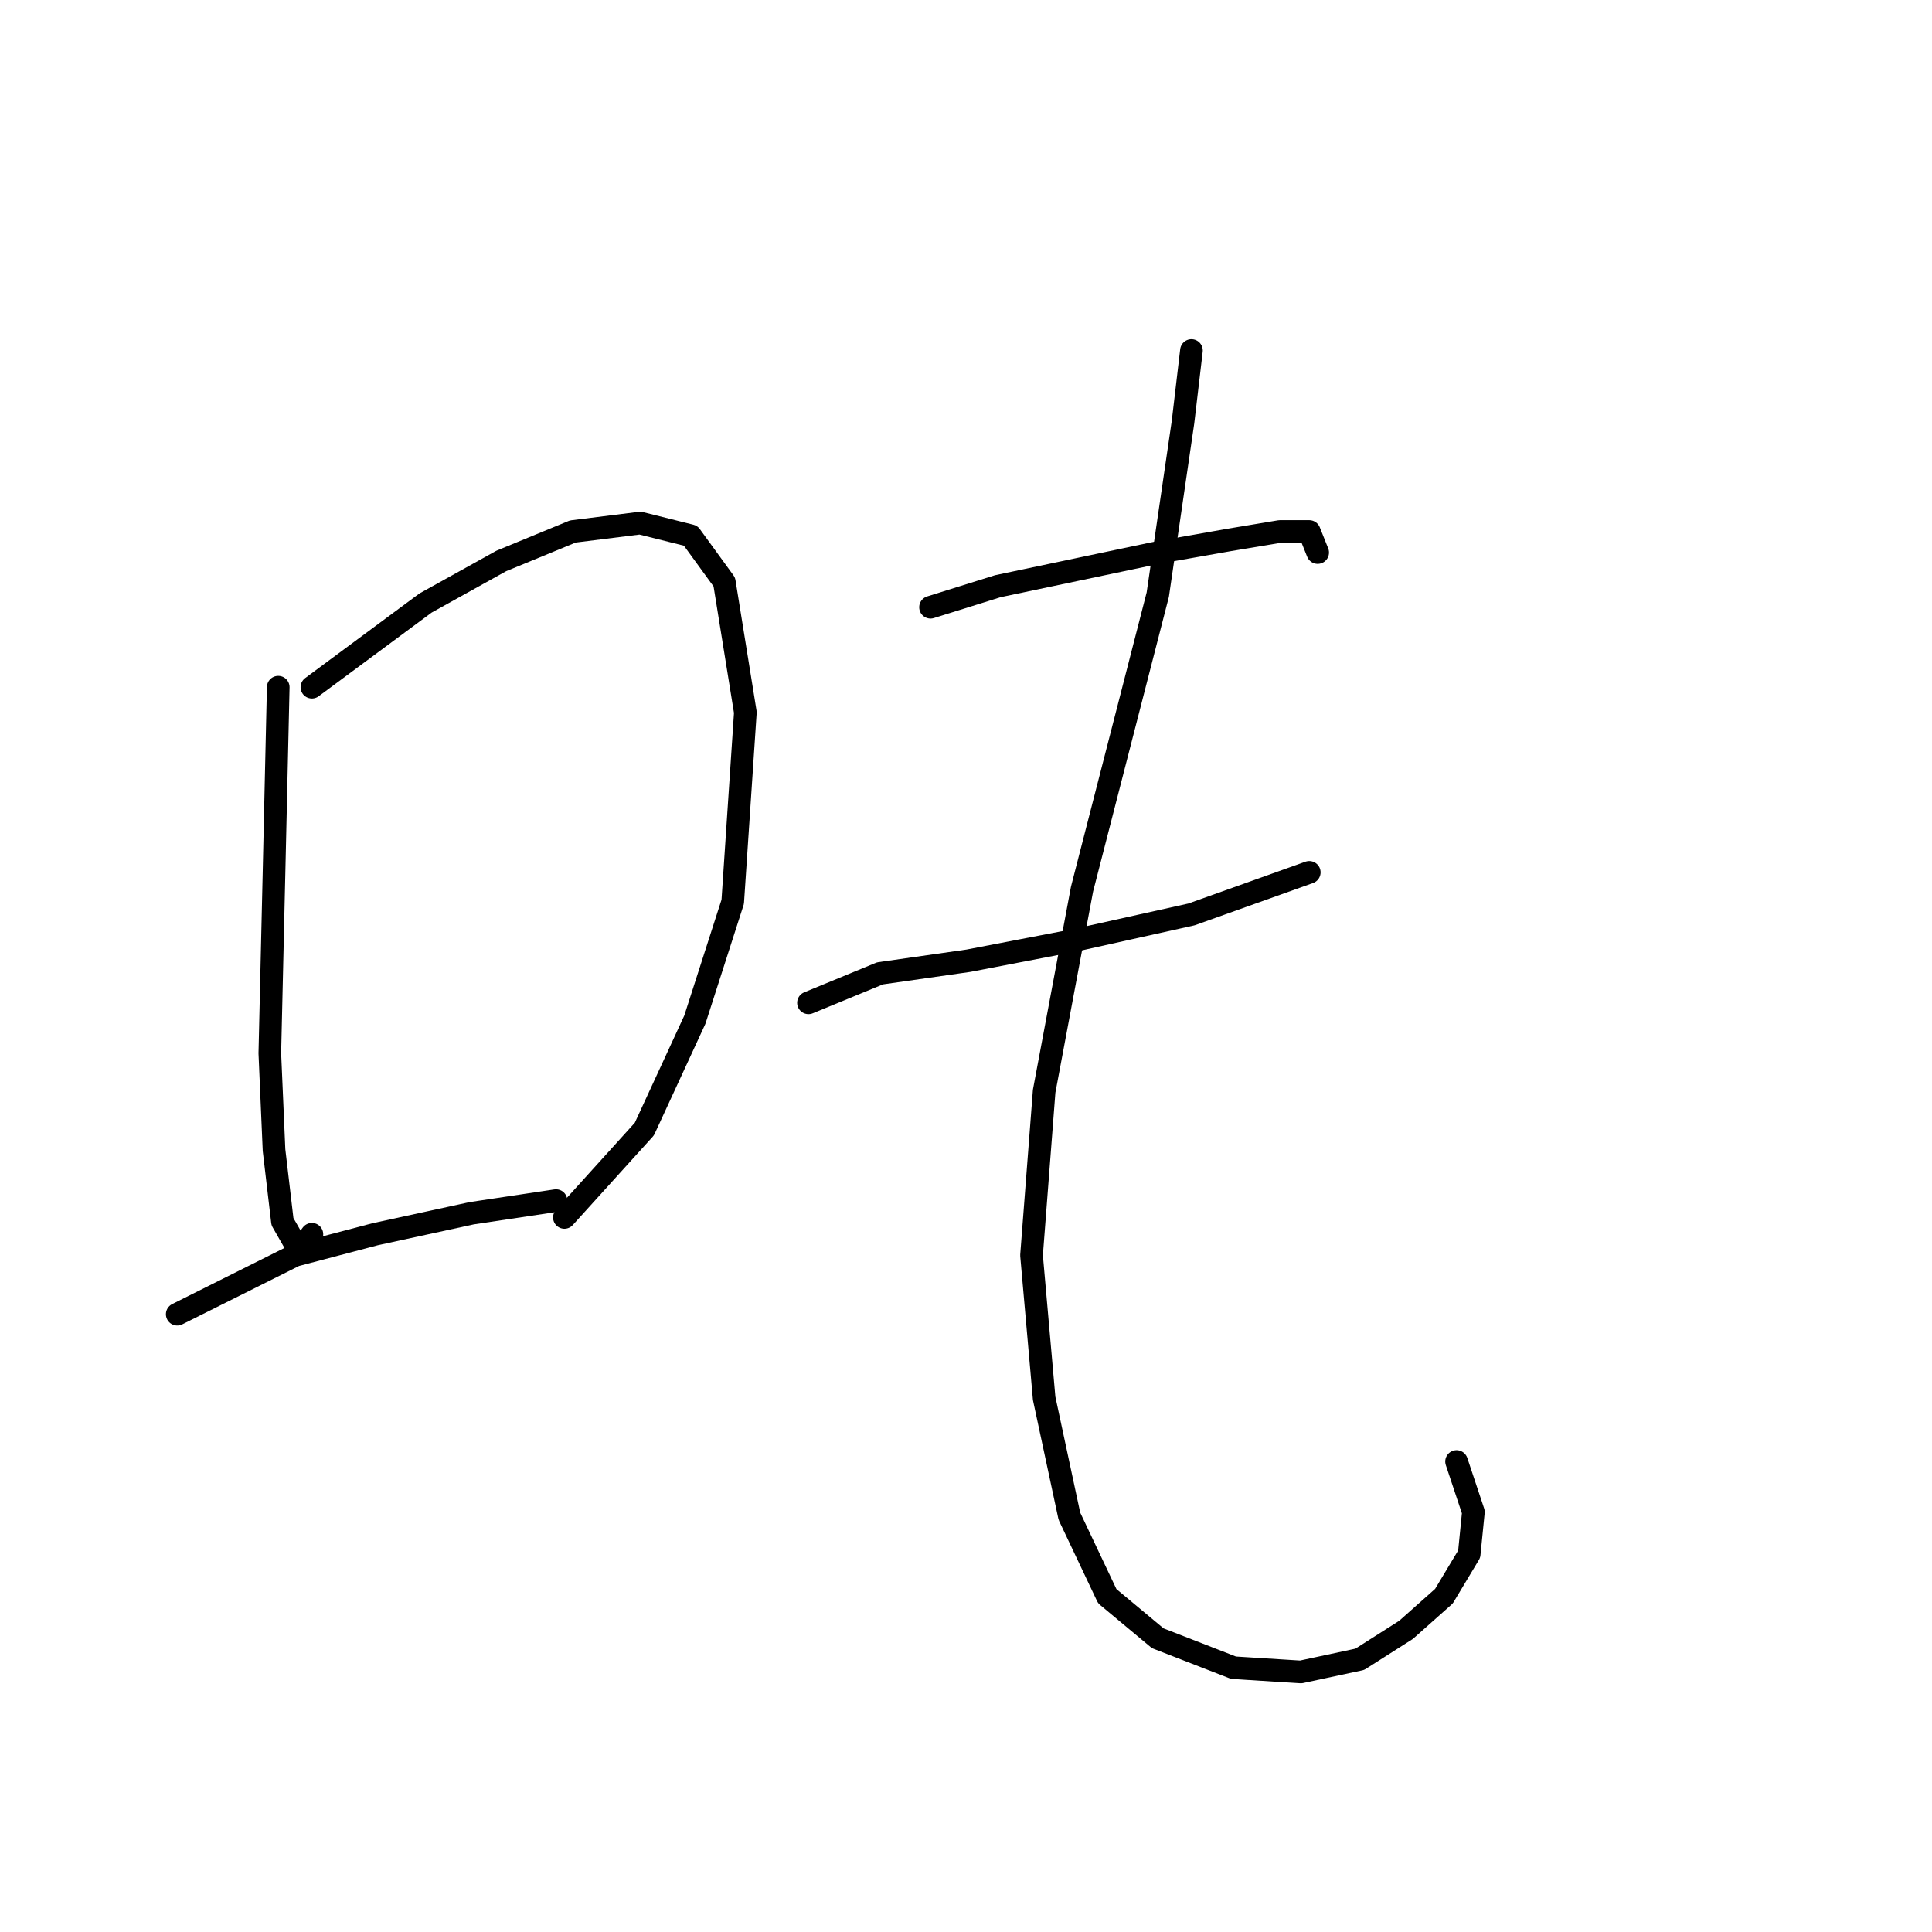 <?xml version="1.0" standalone="no"?>
    <svg width="256" height="256" xmlns="http://www.w3.org/2000/svg" version="1.1">
    <polyline stroke="black" stroke-width="3" stroke-linecap="round" fill="transparent" stroke-linejoin="round" points="36.868 91.056 36.31 115.591 35.753 139.569 36.31 152.394 37.426 161.873 39.656 165.777 41.329 163.546 41.329 163.546 " />
        <polyline stroke="black" stroke-width="3" stroke-linecap="round" fill="transparent" stroke-linejoin="round" points="41.329 91.056 56.385 79.903 66.422 74.327 75.901 70.424 84.823 69.308 91.515 70.981 95.976 77.115 98.764 94.401 97.091 119.494 92.072 135.108 85.381 149.606 74.786 161.316 74.786 161.316 " />
        <polyline stroke="black" stroke-width="3" stroke-linecap="round" fill="transparent" stroke-linejoin="round" points="23.485 174.141 39.098 166.334 49.693 163.546 62.518 160.758 73.671 159.085 73.671 159.085 " />
        <polyline stroke="black" stroke-width="3" stroke-linecap="round" fill="transparent" stroke-linejoin="round" points="123.299 80.461 132.221 77.673 142.816 75.442 153.411 73.212 162.89 71.539 169.582 70.424 173.485 70.424 174.6 73.212 174.6 73.212 " />
        <polyline stroke="black" stroke-width="3" stroke-linecap="round" fill="transparent" stroke-linejoin="round" points="107.128 132.877 116.608 128.974 128.318 127.301 142.816 124.513 157.872 121.167 173.485 115.591 173.485 115.591 " />
        <polyline stroke="black" stroke-width="3" stroke-linecap="round" fill="transparent" stroke-linejoin="round" points="157.872 46.446 156.756 55.926 153.411 78.788 143.373 117.821 138.355 144.587 136.682 166.334 138.355 185.294 141.701 200.907 146.719 211.502 153.411 217.078 163.448 220.981 172.37 221.539 180.176 219.866 186.31 215.963 191.329 211.502 194.675 205.925 195.232 200.349 193.002 193.658 193.002 193.658 " />
        </svg>